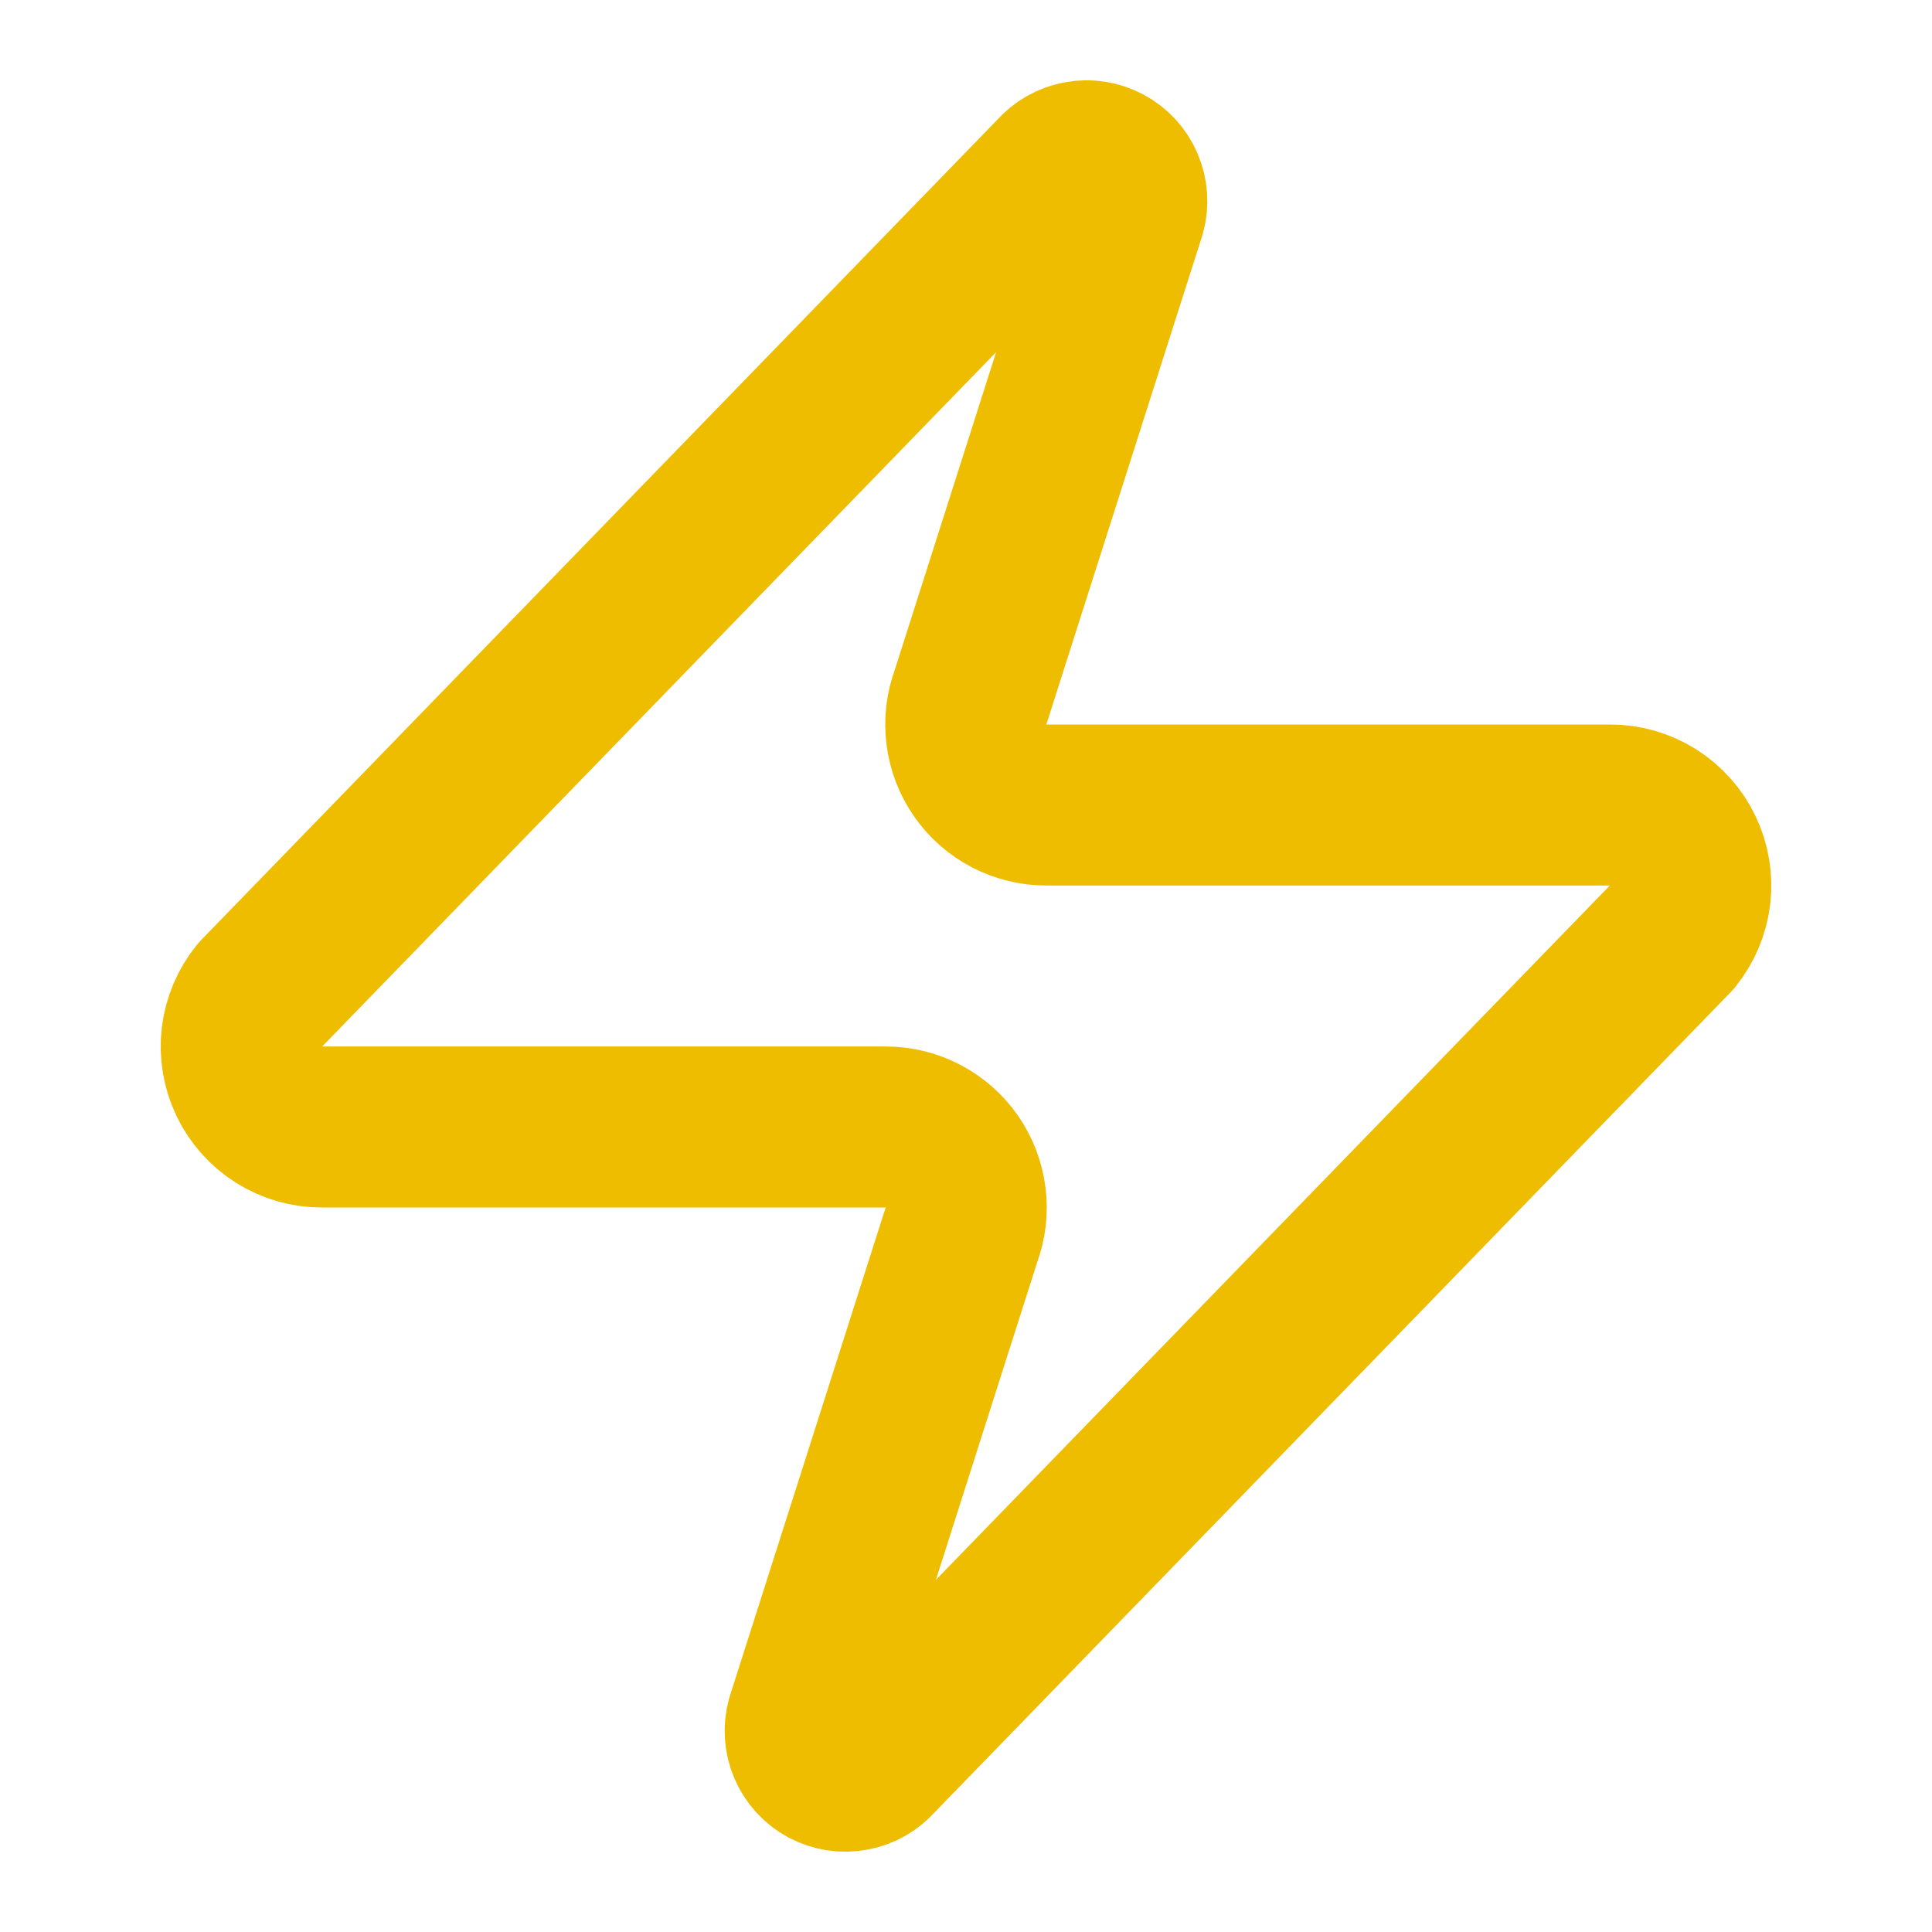 <svg width="24" height="24" viewBox="0 0 24 24" fill="none" xmlns="http://www.w3.org/2000/svg">
<path d="M4 14C3.811 14.001 3.625 13.948 3.465 13.847C3.305 13.746 3.176 13.602 3.095 13.432C3.013 13.261 2.981 13.071 3.003 12.883C3.026 12.695 3.101 12.517 3.22 12.37L13.12 2.17C13.194 2.084 13.296 2.026 13.407 2.006C13.518 1.985 13.634 2.003 13.734 2.057C13.834 2.11 13.913 2.196 13.957 2.3C14.002 2.404 14.01 2.521 13.98 2.63L12.06 8.65C12.003 8.802 11.984 8.965 12.005 9.125C12.025 9.286 12.084 9.439 12.176 9.571C12.268 9.704 12.392 9.813 12.535 9.887C12.679 9.962 12.838 10.001 13 10H20C20.189 9.999 20.375 10.053 20.535 10.153C20.695 10.254 20.824 10.398 20.905 10.568C20.987 10.739 21.019 10.93 20.997 11.117C20.974 11.305 20.899 11.483 20.78 11.63L10.88 21.83C10.806 21.916 10.704 21.974 10.593 21.994C10.482 22.015 10.366 21.997 10.266 21.944C10.166 21.89 10.087 21.804 10.043 21.7C9.998 21.596 9.99 21.479 10.02 21.37L11.94 15.35C11.997 15.198 12.016 15.036 11.995 14.875C11.975 14.714 11.916 14.561 11.824 14.429C11.732 14.296 11.608 14.188 11.465 14.113C11.321 14.038 11.162 13.999 11 14H4Z" stroke="#EEBD00" stroke-width="2" stroke-linecap="round" stroke-linejoin="round"/>
</svg>
